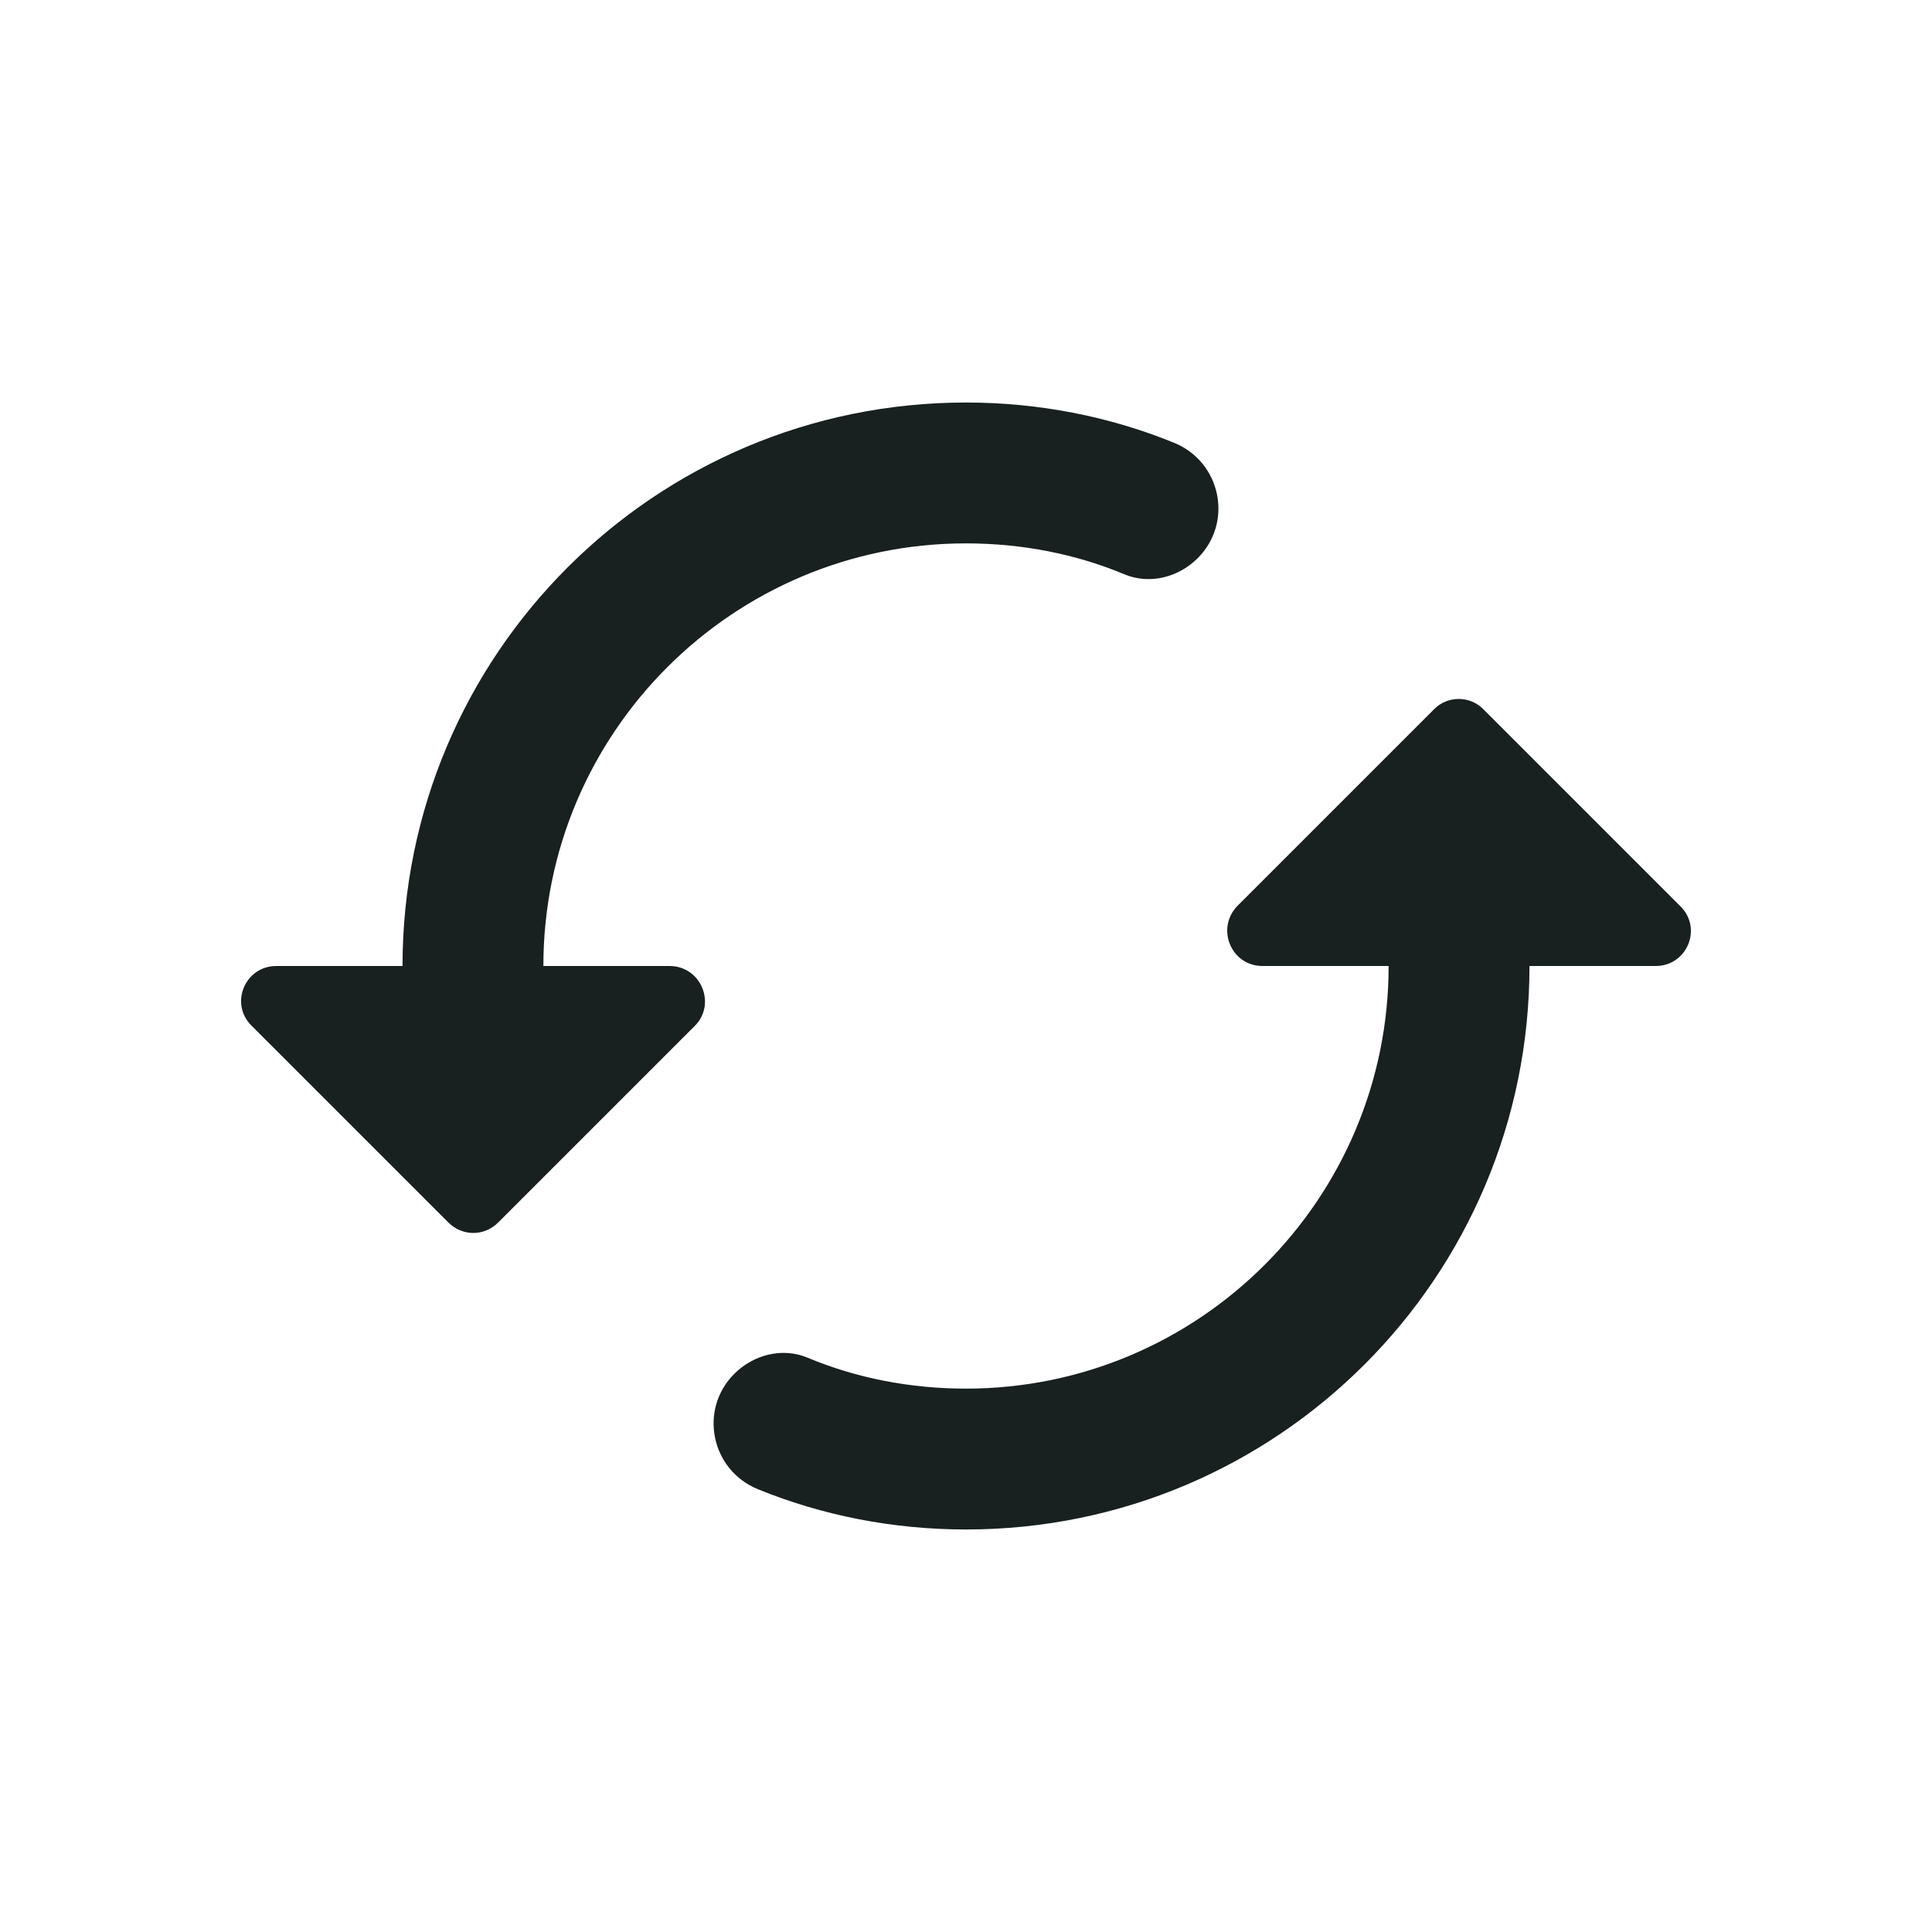 <svg width="32" height="32" viewBox="0 0 32 32" fill="none" xmlns="http://www.w3.org/2000/svg">
<path d="M23.758 11.742L20.503 14.997C20.13 15.37 20.387 16 20.912 16H23C23 19.862 19.862 23 16 23C15.078 23 14.18 22.825 13.375 22.487C12.955 22.312 12.477 22.44 12.162 22.755C11.567 23.35 11.777 24.353 12.558 24.668C13.62 25.1 14.787 25.333 16 25.333C21.157 25.333 25.333 21.157 25.333 16H27.422C27.947 16 28.203 15.37 27.83 15.008L24.575 11.753C24.353 11.52 23.98 11.52 23.758 11.742ZM9 16C9 12.138 12.138 9 16 9C16.922 9 17.82 9.175 18.625 9.513C19.045 9.688 19.523 9.56 19.838 9.245C20.433 8.65 20.223 7.647 19.442 7.332C18.38 6.9 17.213 6.667 16 6.667C10.843 6.667 6.667 10.843 6.667 16H4.578C4.053 16 3.797 16.63 4.17 16.992L7.425 20.247C7.658 20.48 8.02 20.48 8.253 20.247L11.508 16.992C11.87 16.63 11.613 16 11.088 16H9Z" fill="#182020"/>
</svg>
